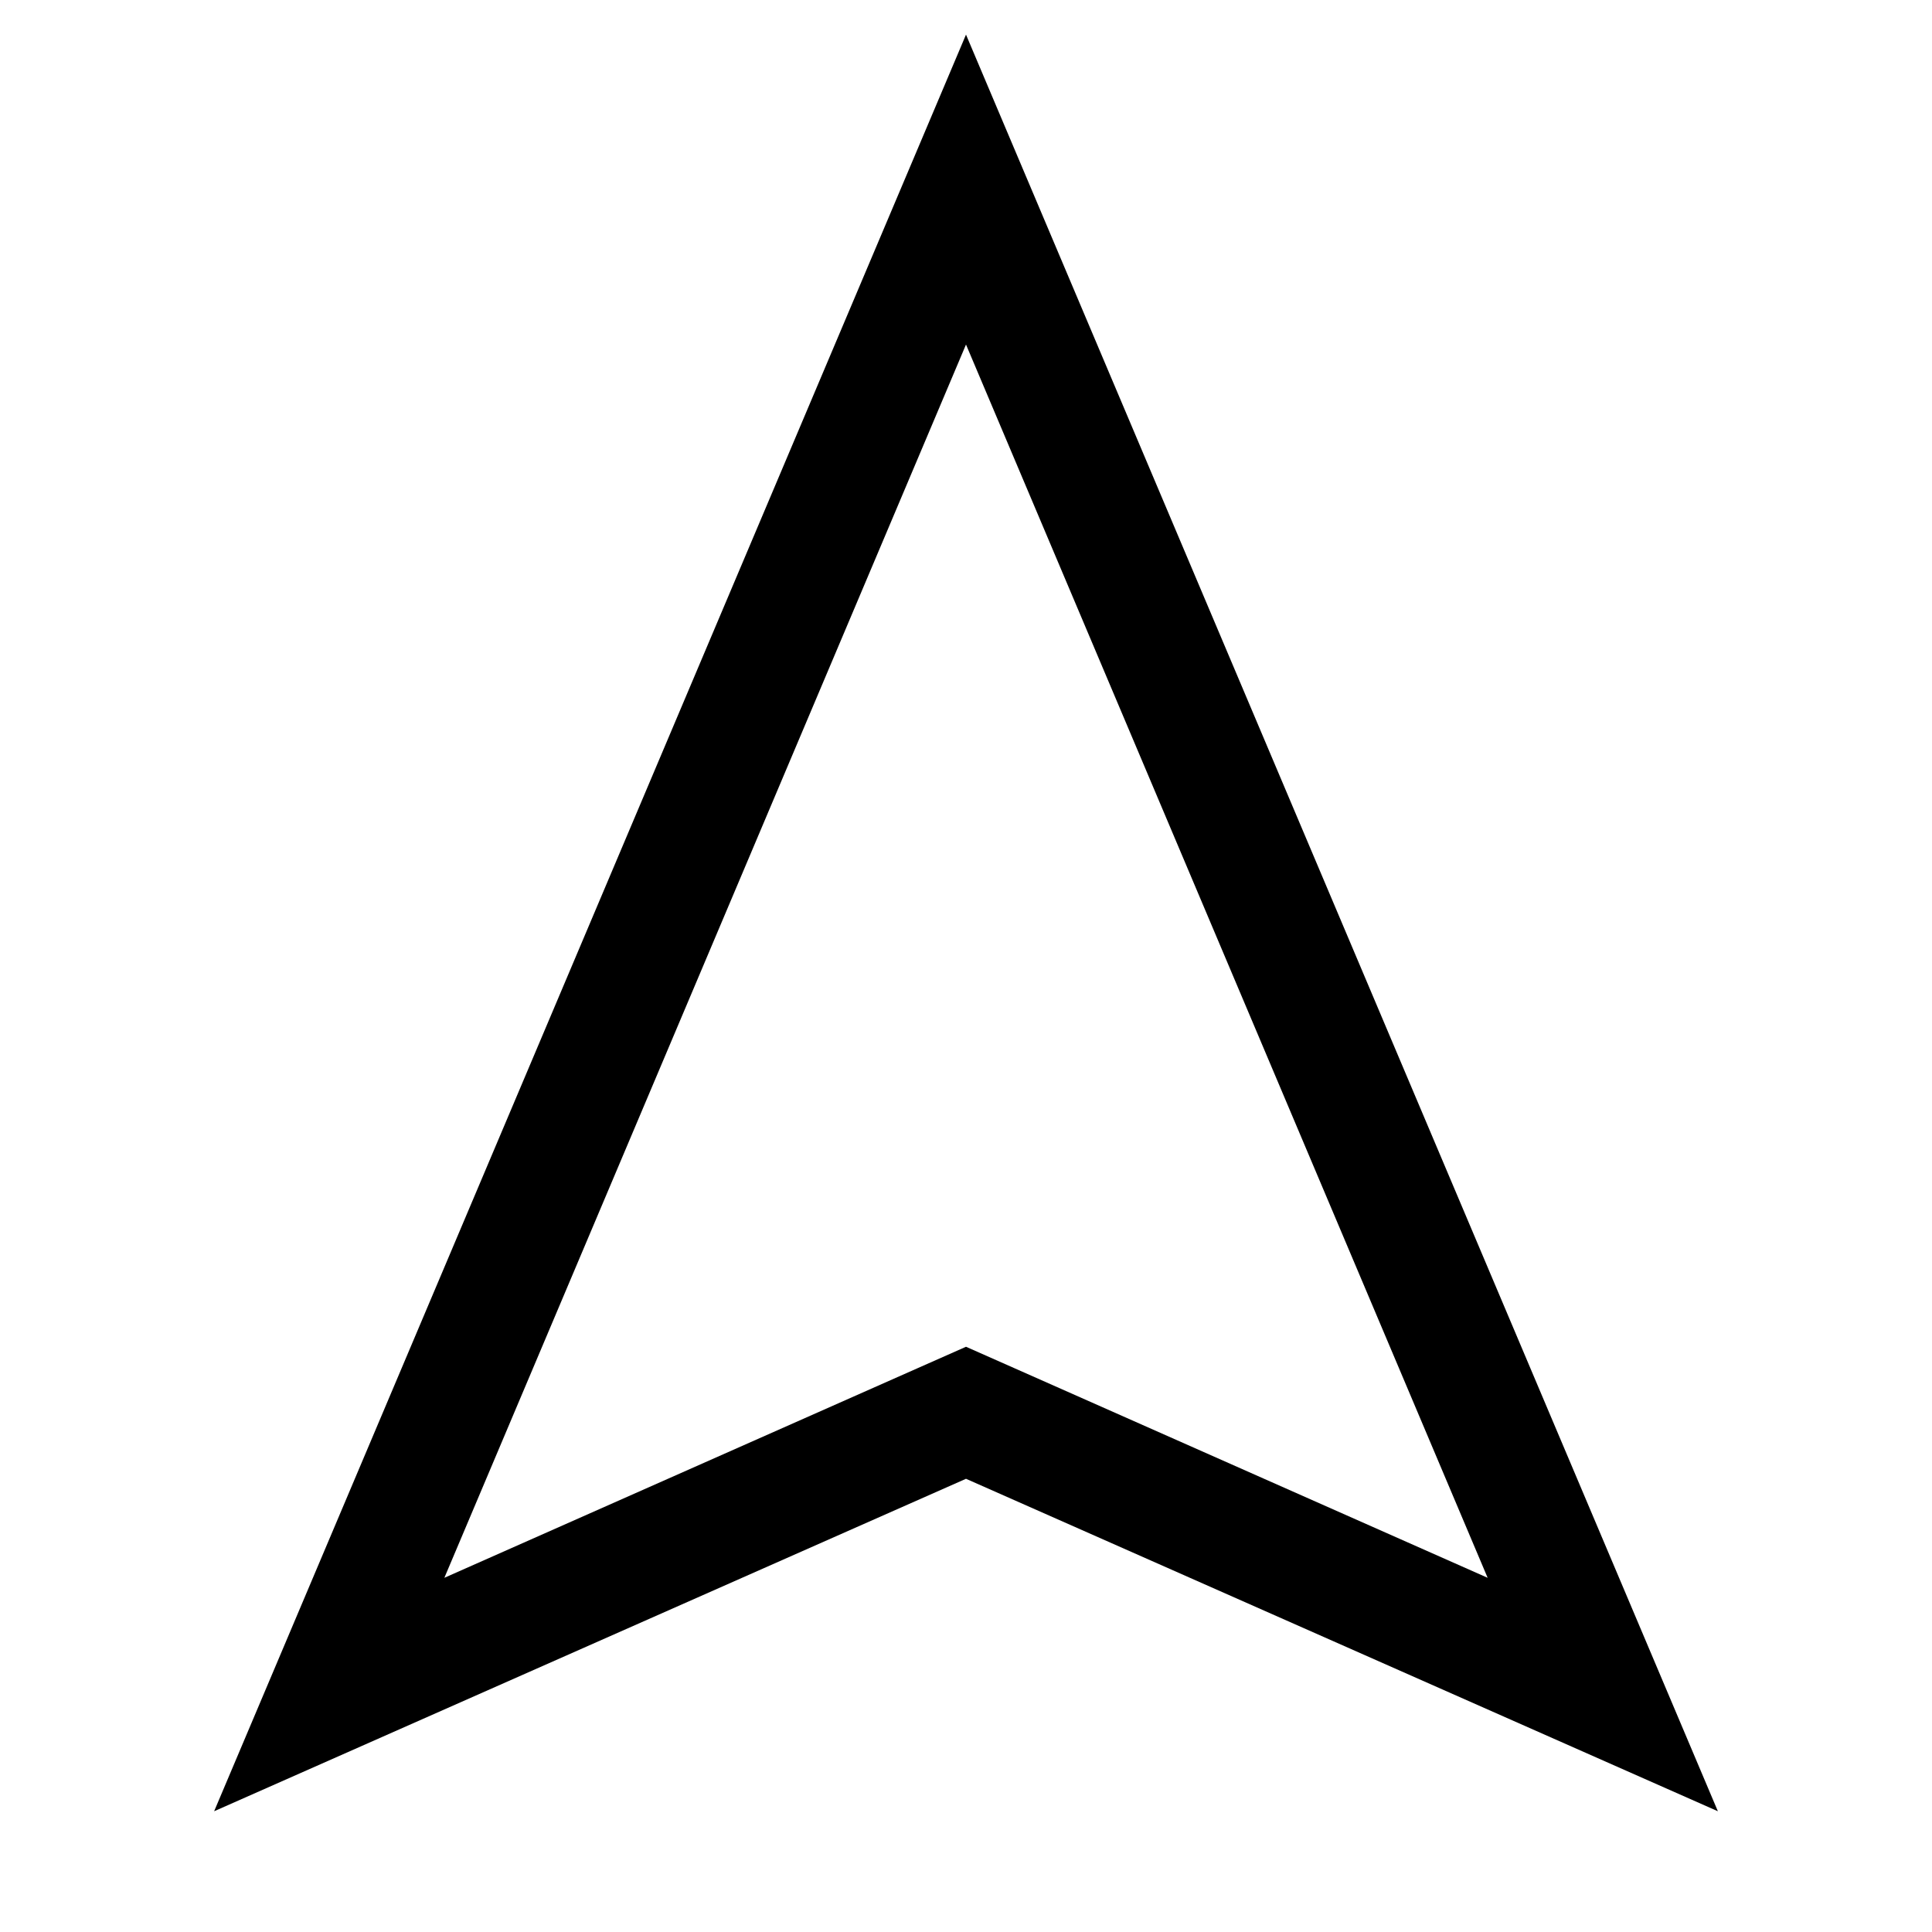 <svg id="Hot_2" data-name="Hot 2" xmlns="http://www.w3.org/2000/svg" viewBox="0 0 24 24"><title>iconoteka_navigation_m_s</title><path d="M12,4.28,18.48,19.6,12.61,17,12,16.73l-.61.27L5.52,19.6,12,4.28M12,.43,2.66,22.5,12,18.37l9.34,4.13L12,.43Z"/></svg>